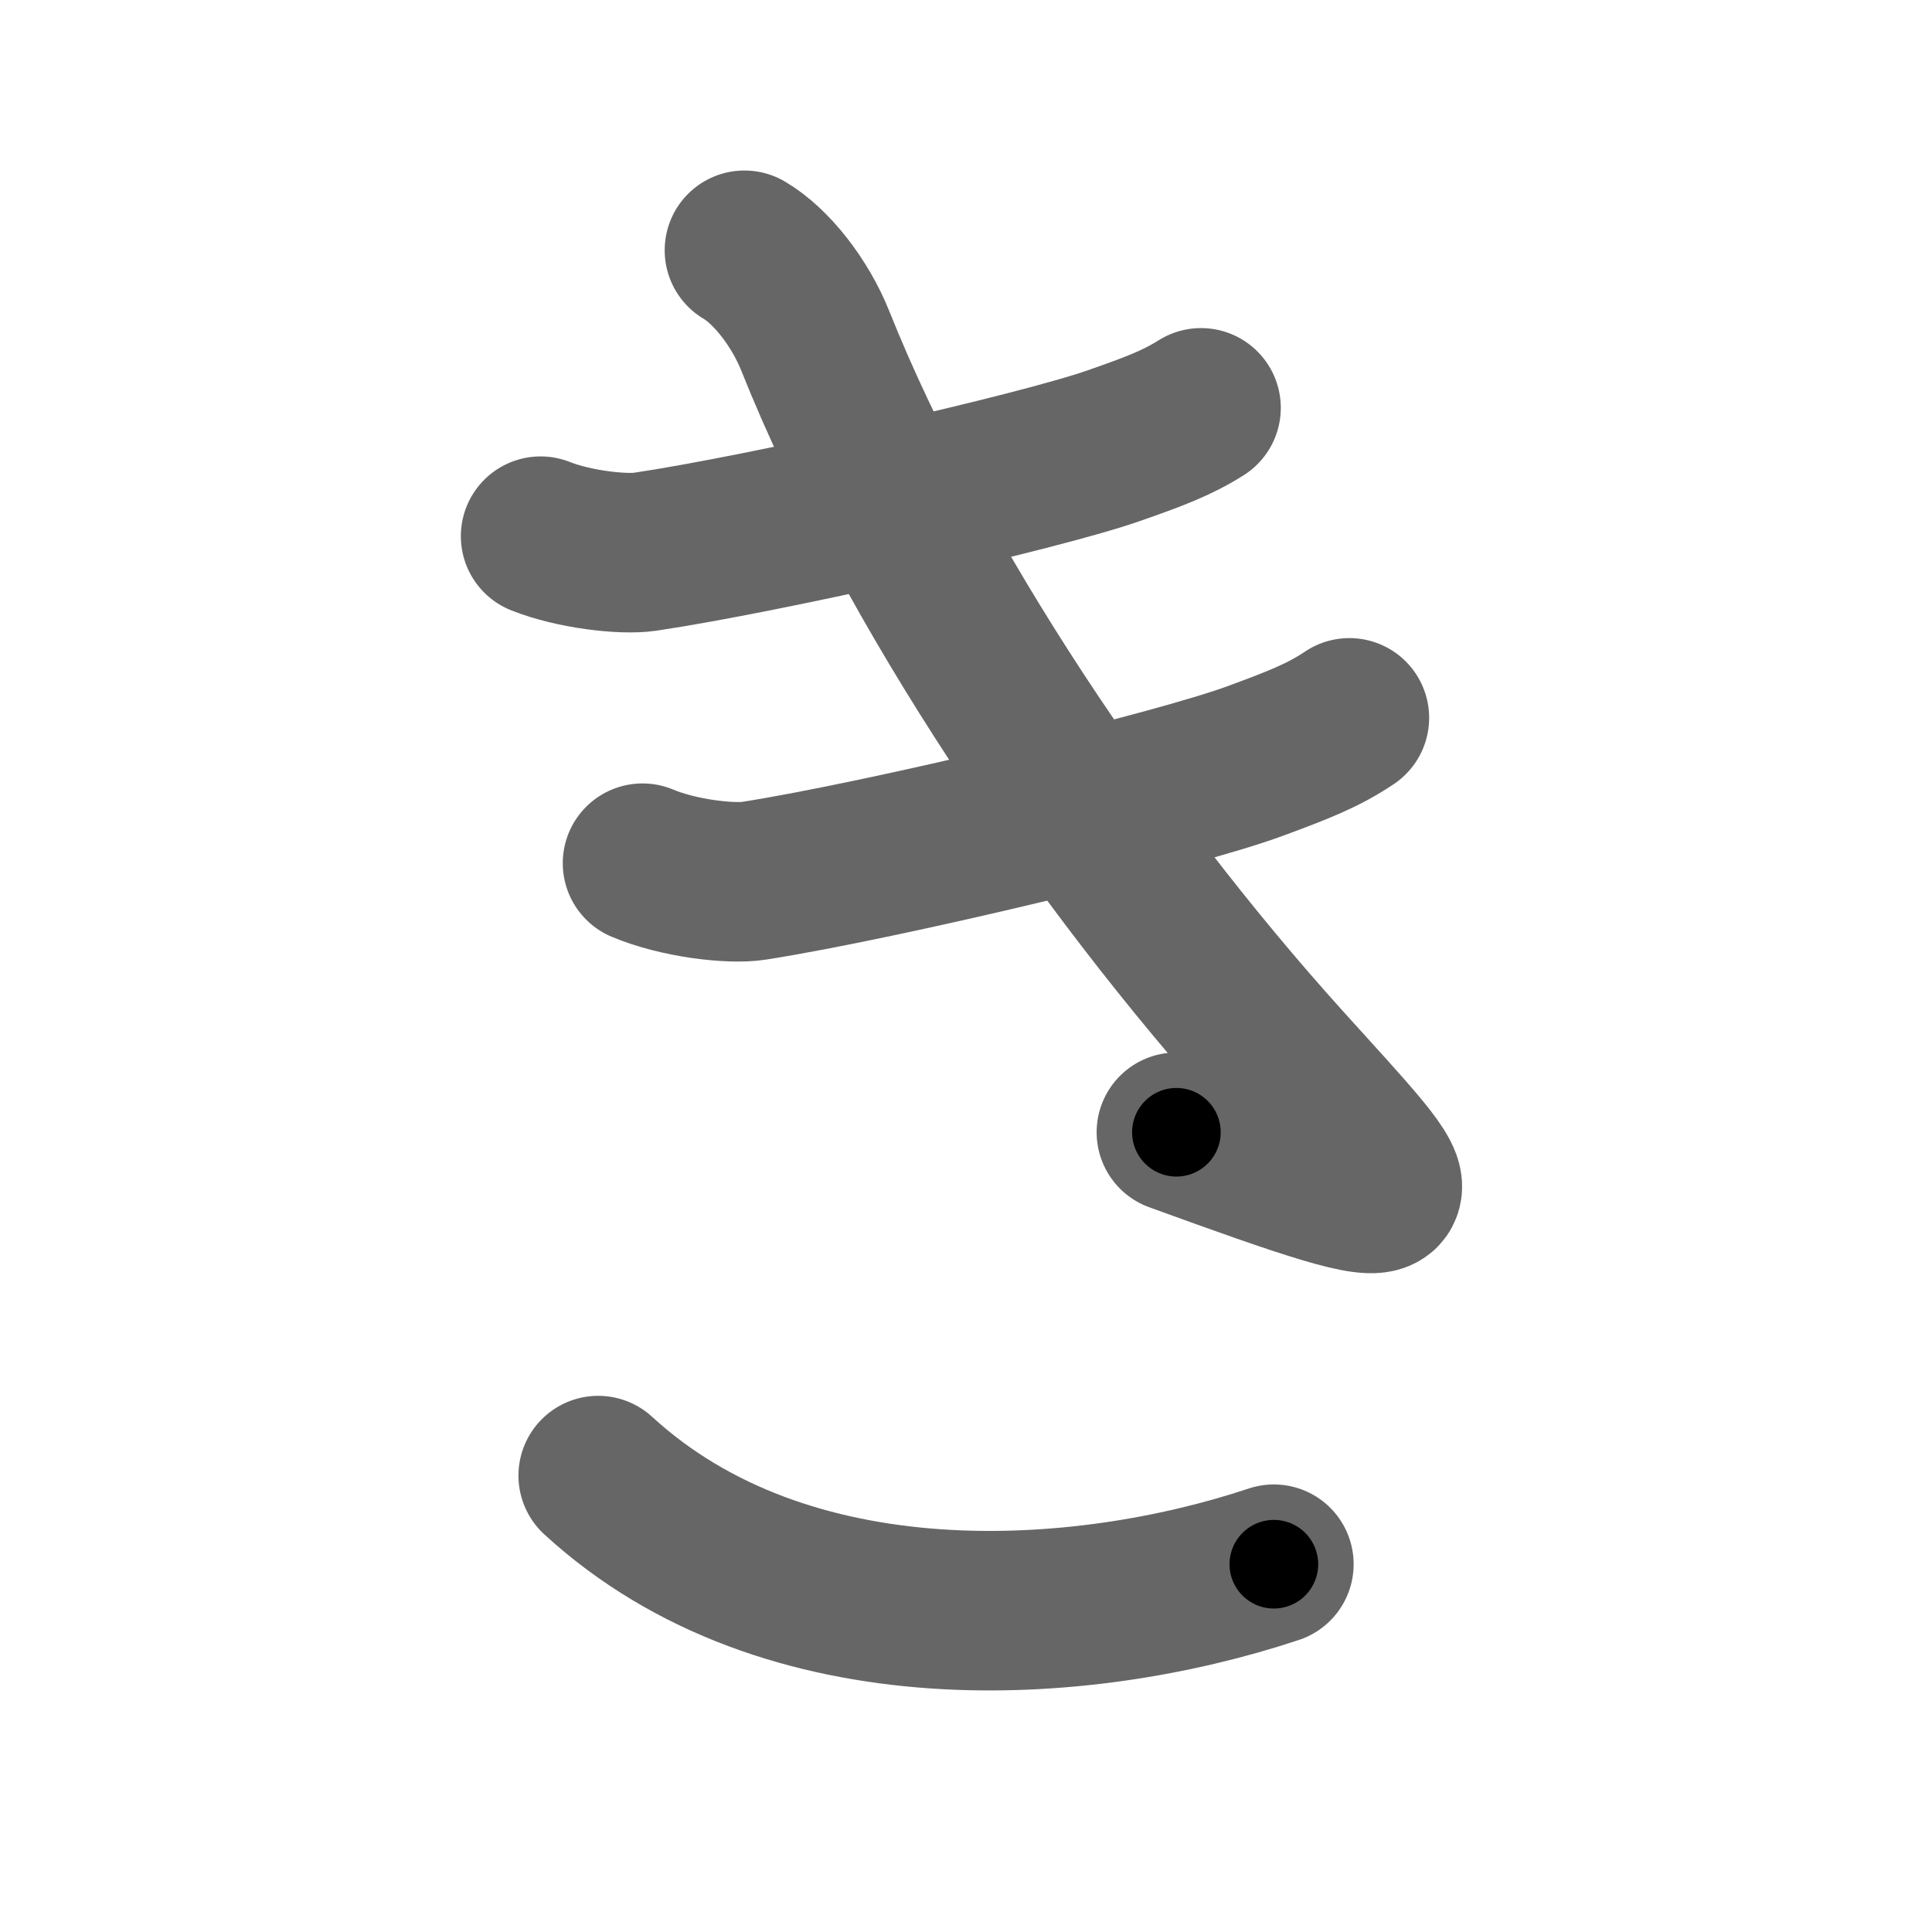 <svg xmlns="http://www.w3.org/2000/svg" width="109" height="109" viewBox="0 0 109 109" id="304d"><g fill="none" stroke="#666" stroke-width="9" stroke-linecap="round" stroke-linejoin="round"><g><path d="M30.5,30.25c1.88,0.75,4.64,1.06,5.88,0.88c6.75-1,22.25-4.5,26.5-6c2.17-0.76,3.5-1.25,4.88-2.12" /><path d="M36.25,48.7c2.01,0.85,4.97,1.2,6.29,0.99c7.23-1.13,23.82-5.09,28.37-6.79c2.32-0.86,3.75-1.41,5.22-2.4" /><path d="M42,14.12c1.5,0.88,3.13,2.94,4,5.12c5.5,13.76,16,29.26,26.37,40.76c7.64,8.47,9.12,9.38-6,3.88" /><path d="M33.75,83.25c10.62,9.75,27.25,8.62,38.12,5" /></g></g><g fill="none" stroke="#000" stroke-width="5" stroke-linecap="round" stroke-linejoin="round"><g><path d="M30.5,30.25c1.88,0.75,4.64,1.06,5.88,0.88c6.75-1,22.25-4.5,26.5-6c2.17-0.76,3.5-1.25,4.88-2.12" stroke-dasharray="38.52" stroke-dashoffset="38.52"><animate id="0" attributeName="stroke-dashoffset" values="38.52;0" dur="0.39s" fill="freeze" begin="0s;304d.click" /></path><path d="M36.25,48.7c2.01,0.85,4.97,1.2,6.29,0.99c7.23-1.13,23.82-5.09,28.37-6.79c2.32-0.86,3.75-1.41,5.22-2.4" stroke-dasharray="41.38" stroke-dashoffset="41.38"><animate attributeName="stroke-dashoffset" values="41.38" fill="freeze" begin="304d.click" /><animate id="1" attributeName="stroke-dashoffset" values="41.38;0" dur="0.41s" fill="freeze" begin="0.end" /></path><path d="M42,14.12c1.5,0.88,3.13,2.94,4,5.12c5.5,13.76,16,29.26,26.37,40.76c7.64,8.47,9.12,9.38-6,3.88" stroke-dasharray="76.74" stroke-dashoffset="76.74"><animate attributeName="stroke-dashoffset" values="76.74" fill="freeze" begin="304d.click" /><animate id="2" attributeName="stroke-dashoffset" values="76.74;0" dur="0.58s" fill="freeze" begin="1.end" /></path><path d="M33.75,83.25c10.62,9.75,27.25,8.62,38.12,5" stroke-dasharray="40.23" stroke-dashoffset="40.23"><animate attributeName="stroke-dashoffset" values="40.23" fill="freeze" begin="304d.click" /><animate id="3" attributeName="stroke-dashoffset" values="40.23;0" dur="0.4s" fill="freeze" begin="2.end" /></path></g></g></svg>
